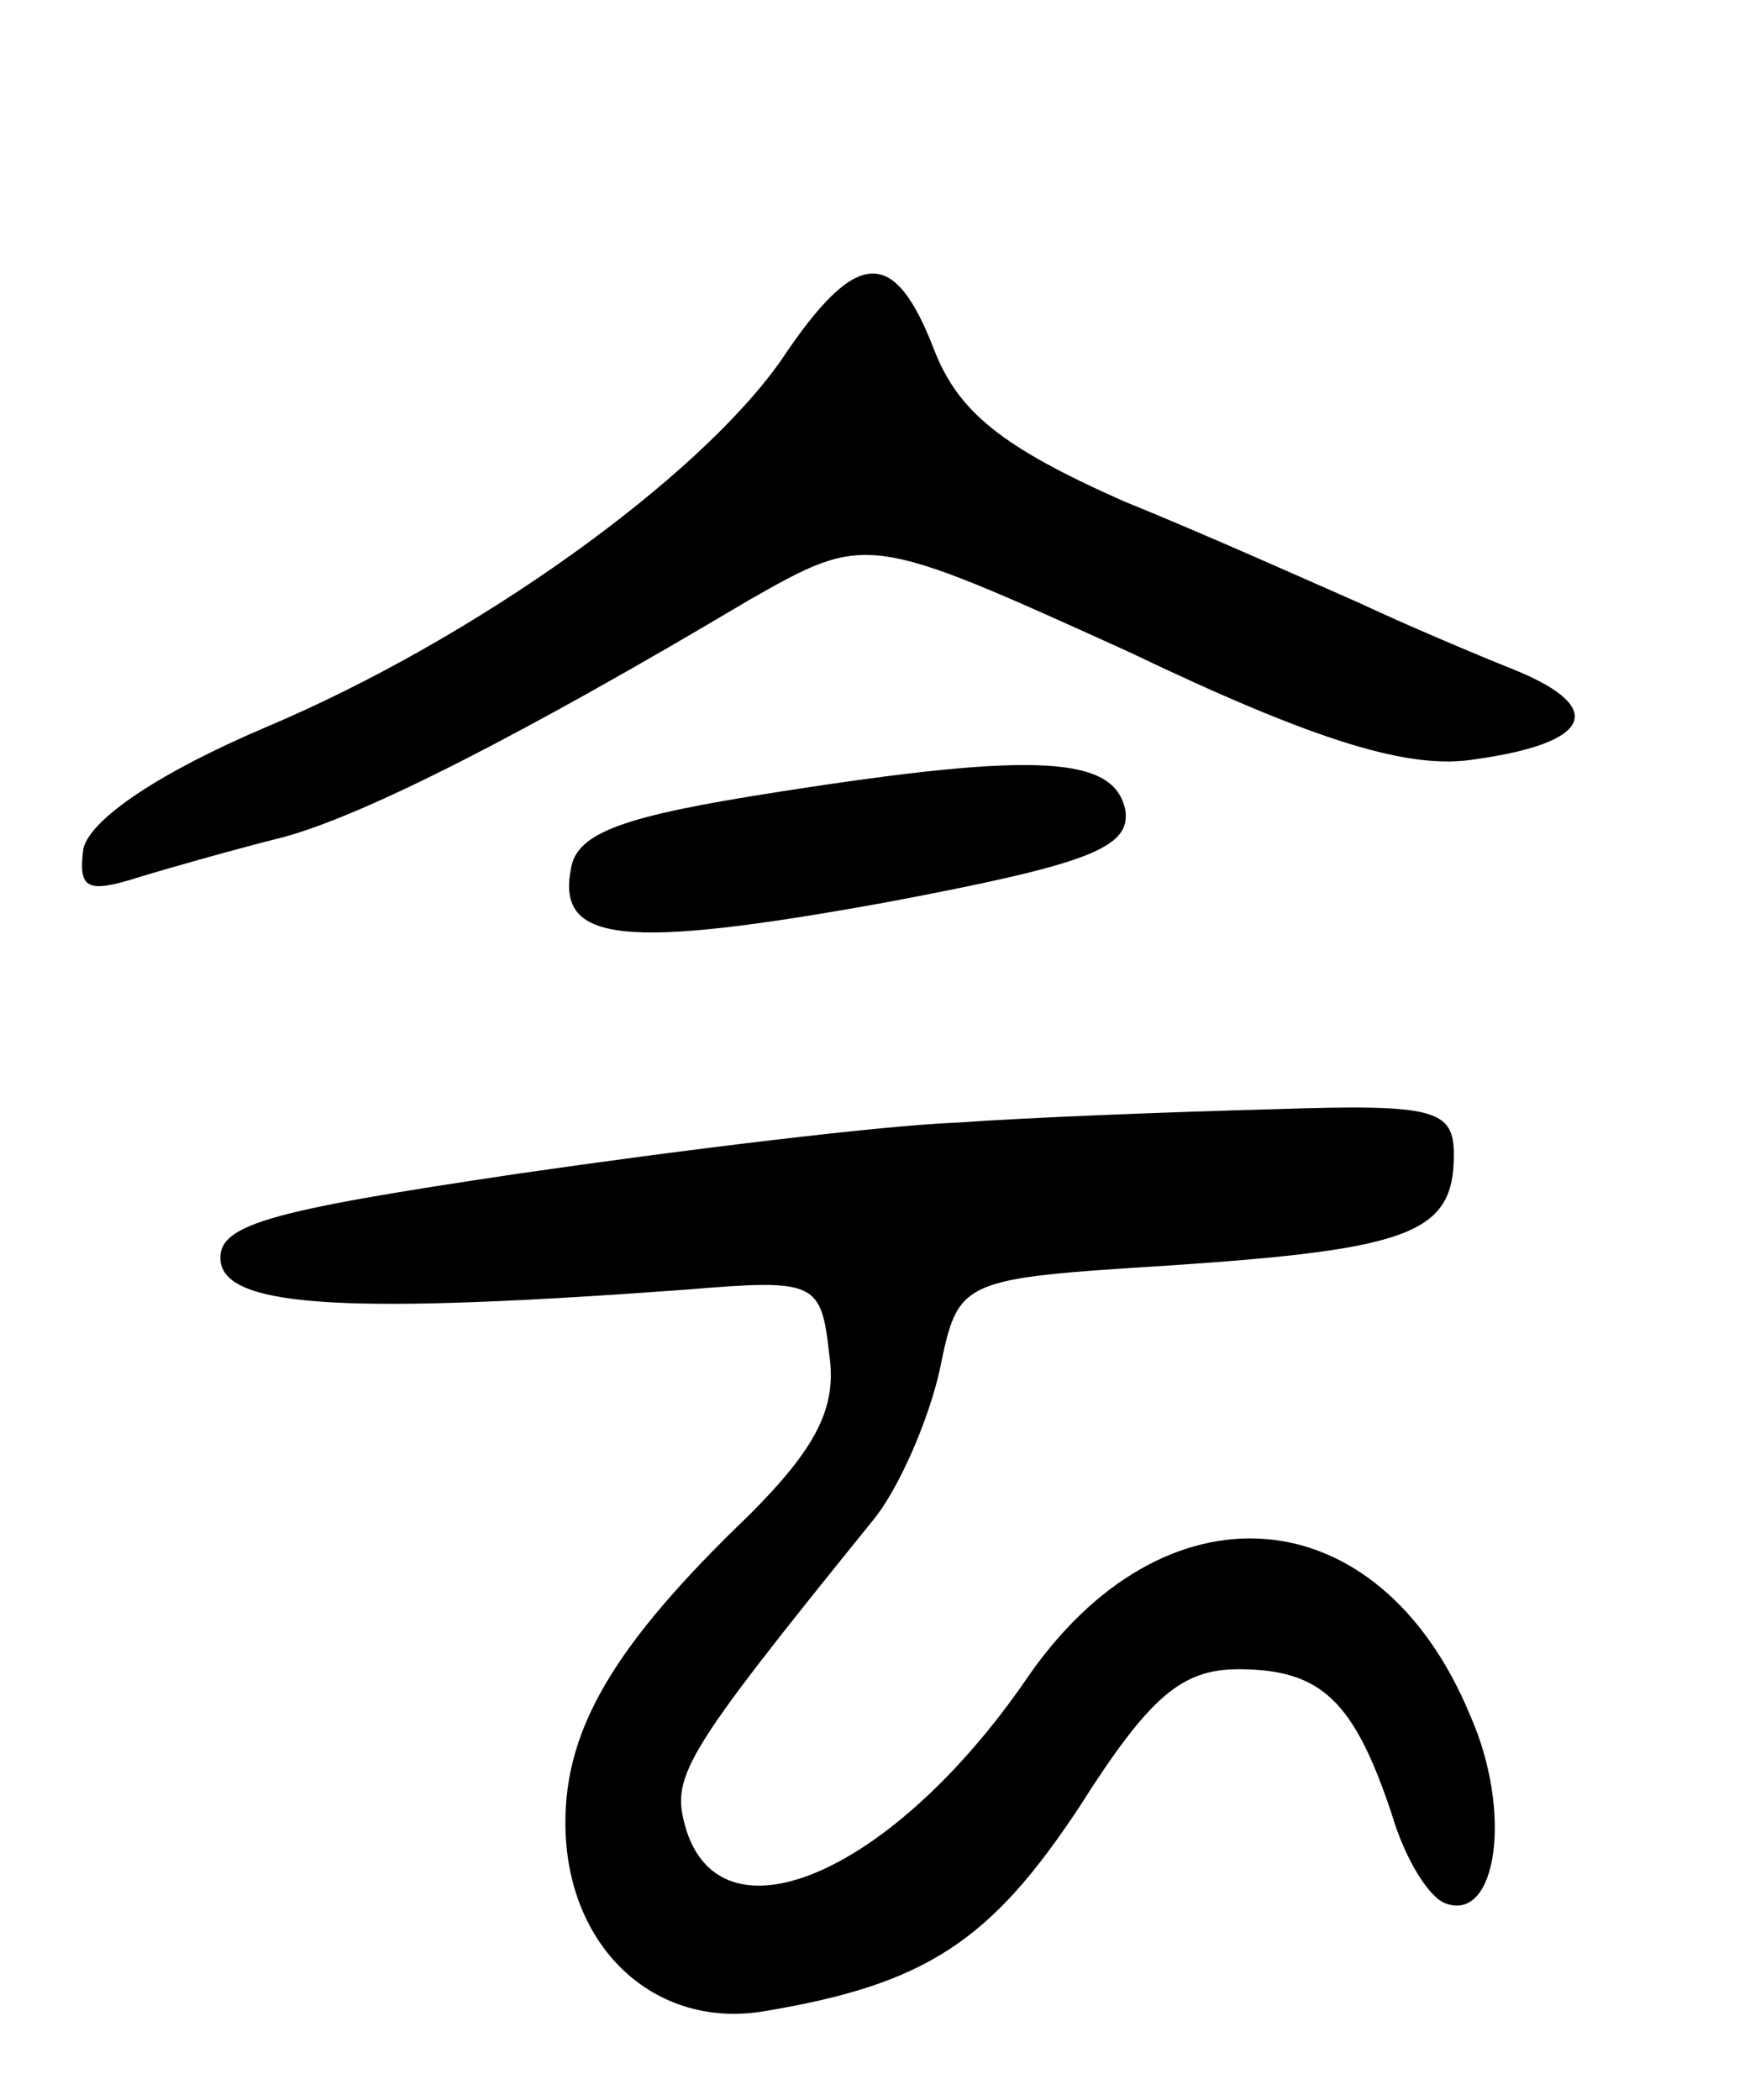<svg version="1.0" xmlns="http://www.w3.org/2000/svg"
 width="65pt" height="78pt" viewBox="0 0 65 78"
 preserveAspectRatio="xMidYMid meet">
<g transform="translate(0,78) scale(0.1,-0.1)"
fill="#000000" stroke="none">
<path d="M290 646 c-31 -44 -113 -103 -191 -136 -40 -17 -65 -34 -68 -45 -2
-15 1 -17 20 -11 13 4 38 11 54 15 30 8 89 38 173 88 44 25 44 25 141 -19 71
-34 105 -44 129 -40 43 6 49 19 15 33 -15 6 -41 17 -58 25 -16 7 -56 25 -88
38 -45 20 -61 33 -70 56 -15 39 -29 38 -57 -4z"/>
<path d="M290 486 c-58 -9 -76 -15 -78 -29 -5 -27 19 -30 118 -12 74 14 90 20
88 34 -4 20 -32 22 -128 7z"/>
<path d="M355 363 c-27 -1 -101 -10 -163 -19 -94 -14 -112 -19 -110 -33 3 -17
50 -19 173 -10 48 4 50 3 53 -24 3 -20 -5 -35 -30 -60 -50 -48 -68 -79 -68
-114 0 -46 33 -77 74 -70 60 10 84 26 117 76 26 41 38 51 59 51 31 0 43 -12
57 -54 5 -17 14 -31 20 -33 19 -7 25 34 9 70 -34 82 -114 88 -165 13 -49 -71
-112 -99 -126 -56 -6 20 -3 26 69 115 10 12 21 38 25 56 7 34 7 34 86 39 89 6
105 12 105 41 0 17 -7 19 -67 17 -38 -1 -90 -3 -118 -5z"/>
</g>
</svg>
